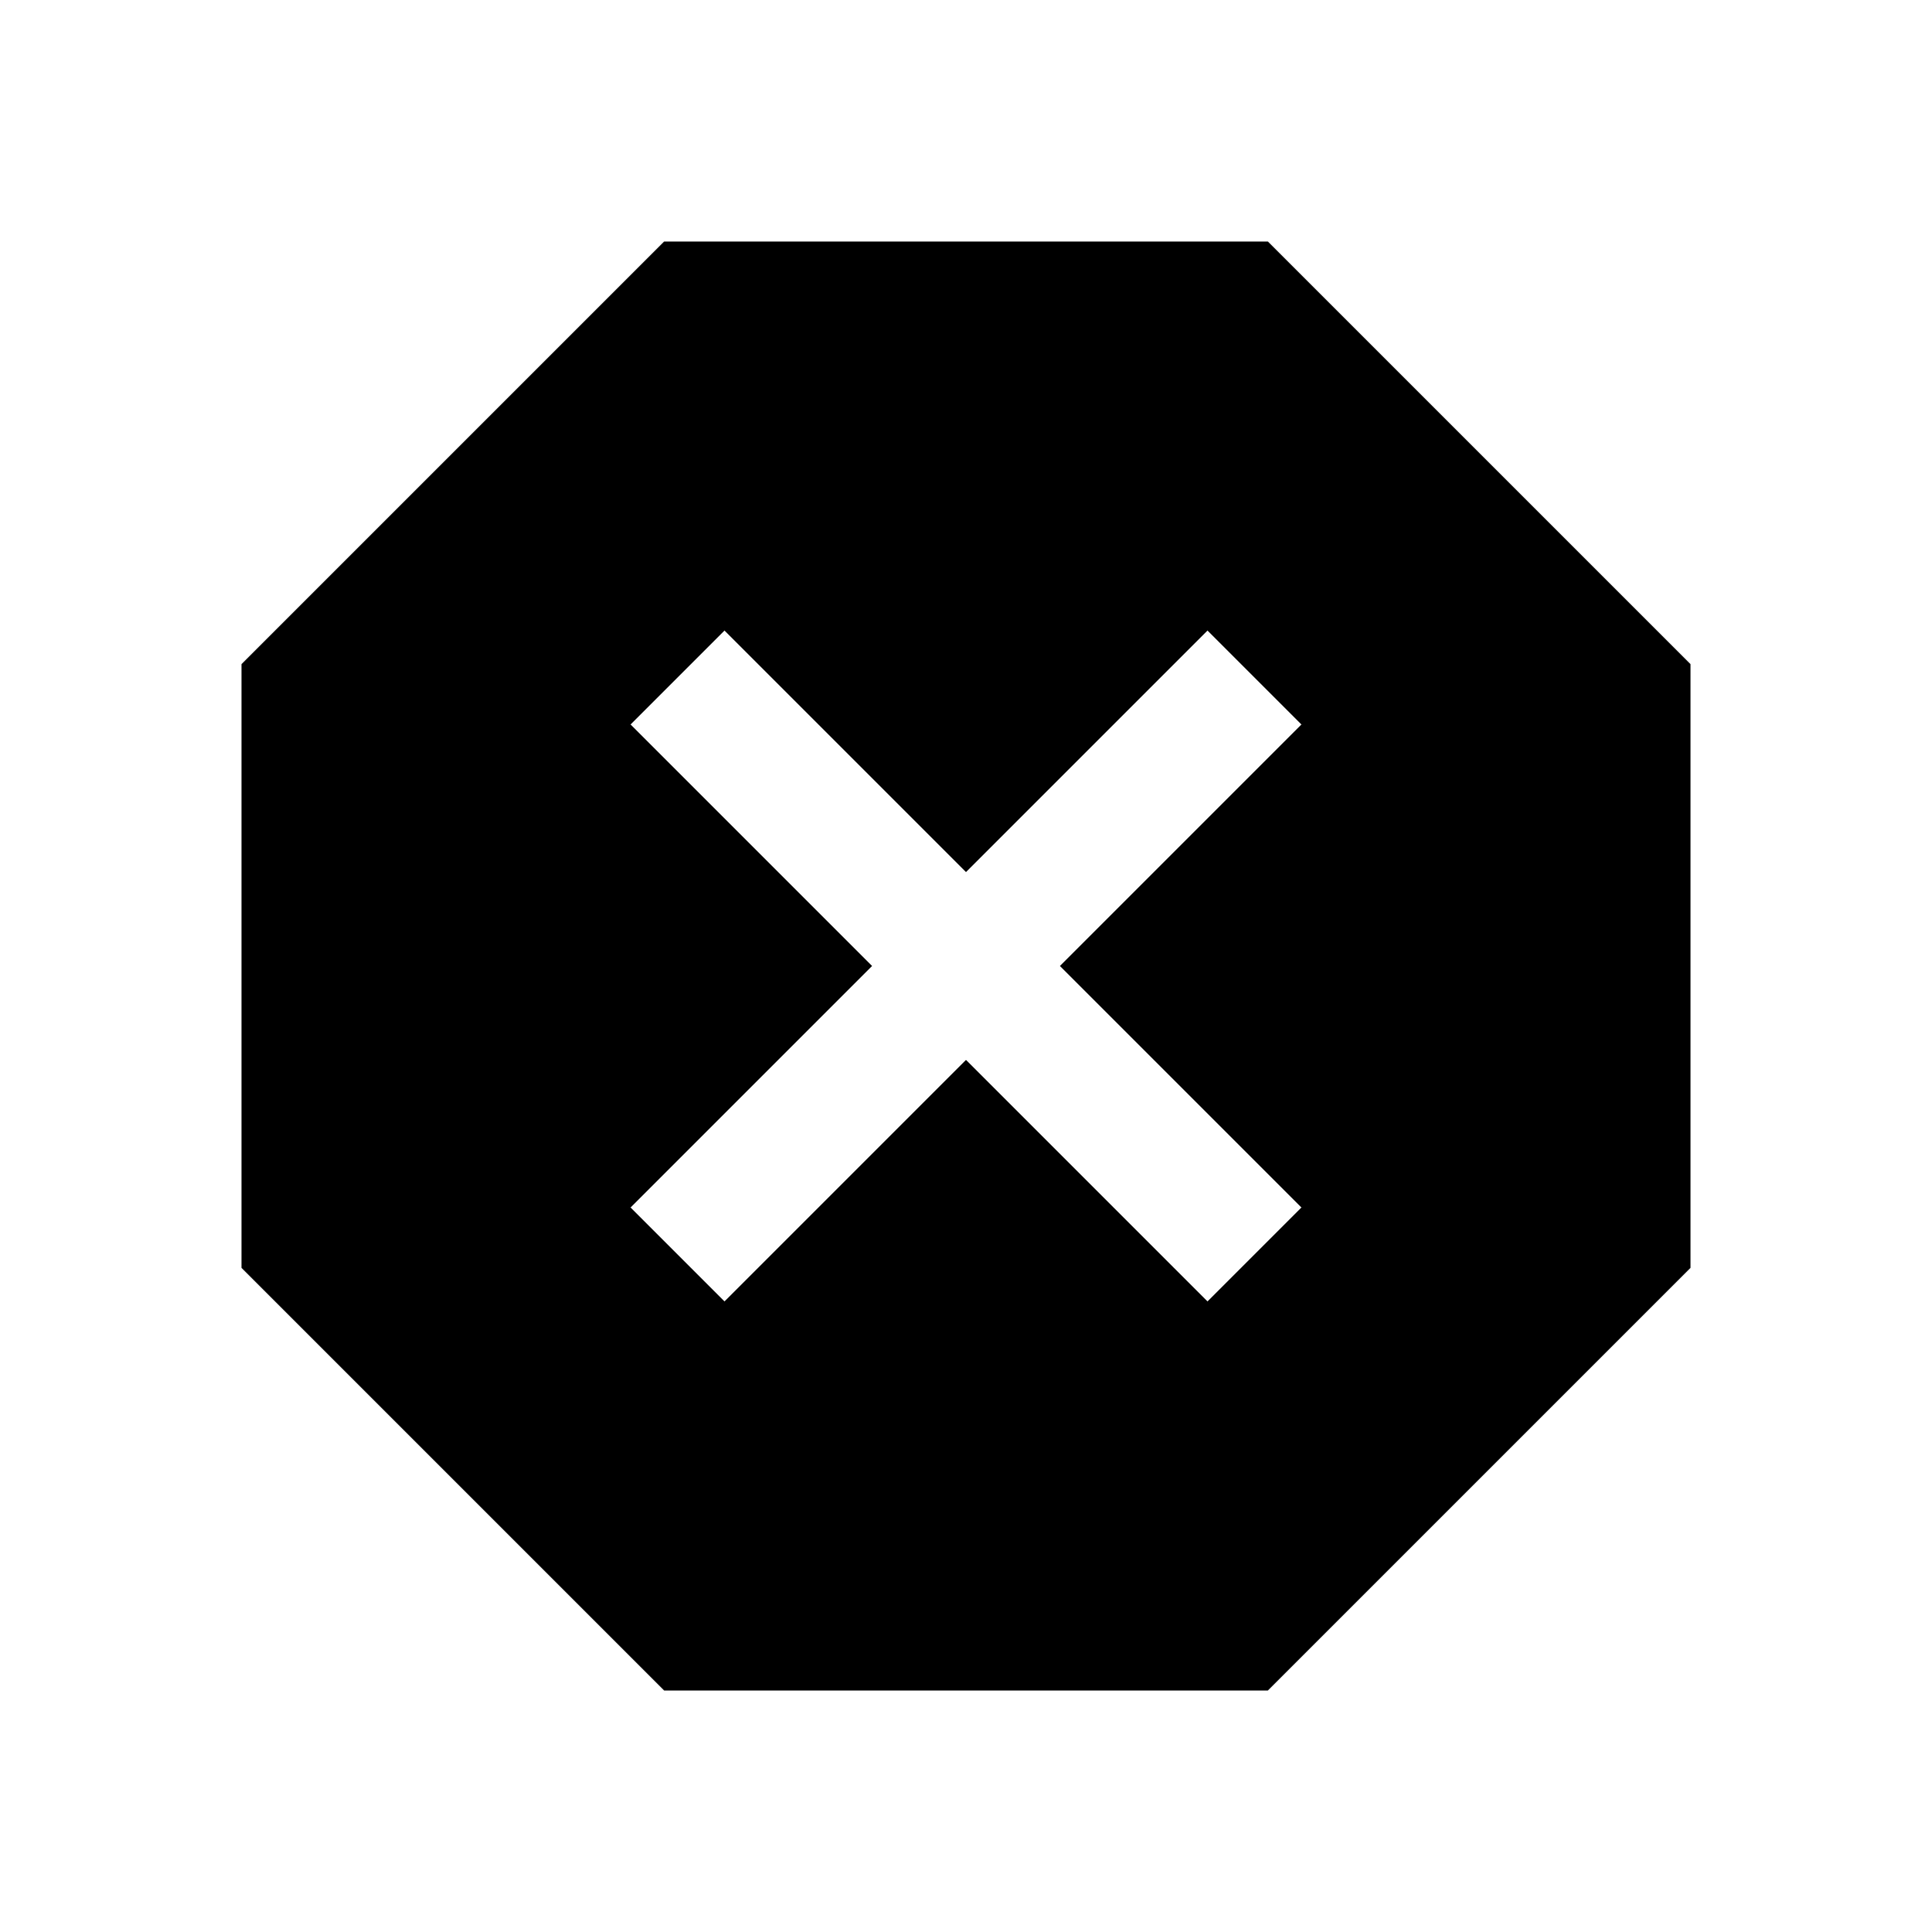 <svg xmlns="http://www.w3.org/2000/svg" height="40" viewBox="0 -960 960 960" width="40"><path d="M330-120 120-330v-300l210-210h300l210 210v300L630-120H330Zm30-193.33 120-120 120 120L646.67-360l-120-120 120-120L600-646.67l-120 120-120-120L313.33-600l120 120-120 120L360-313.33Z"/></svg>